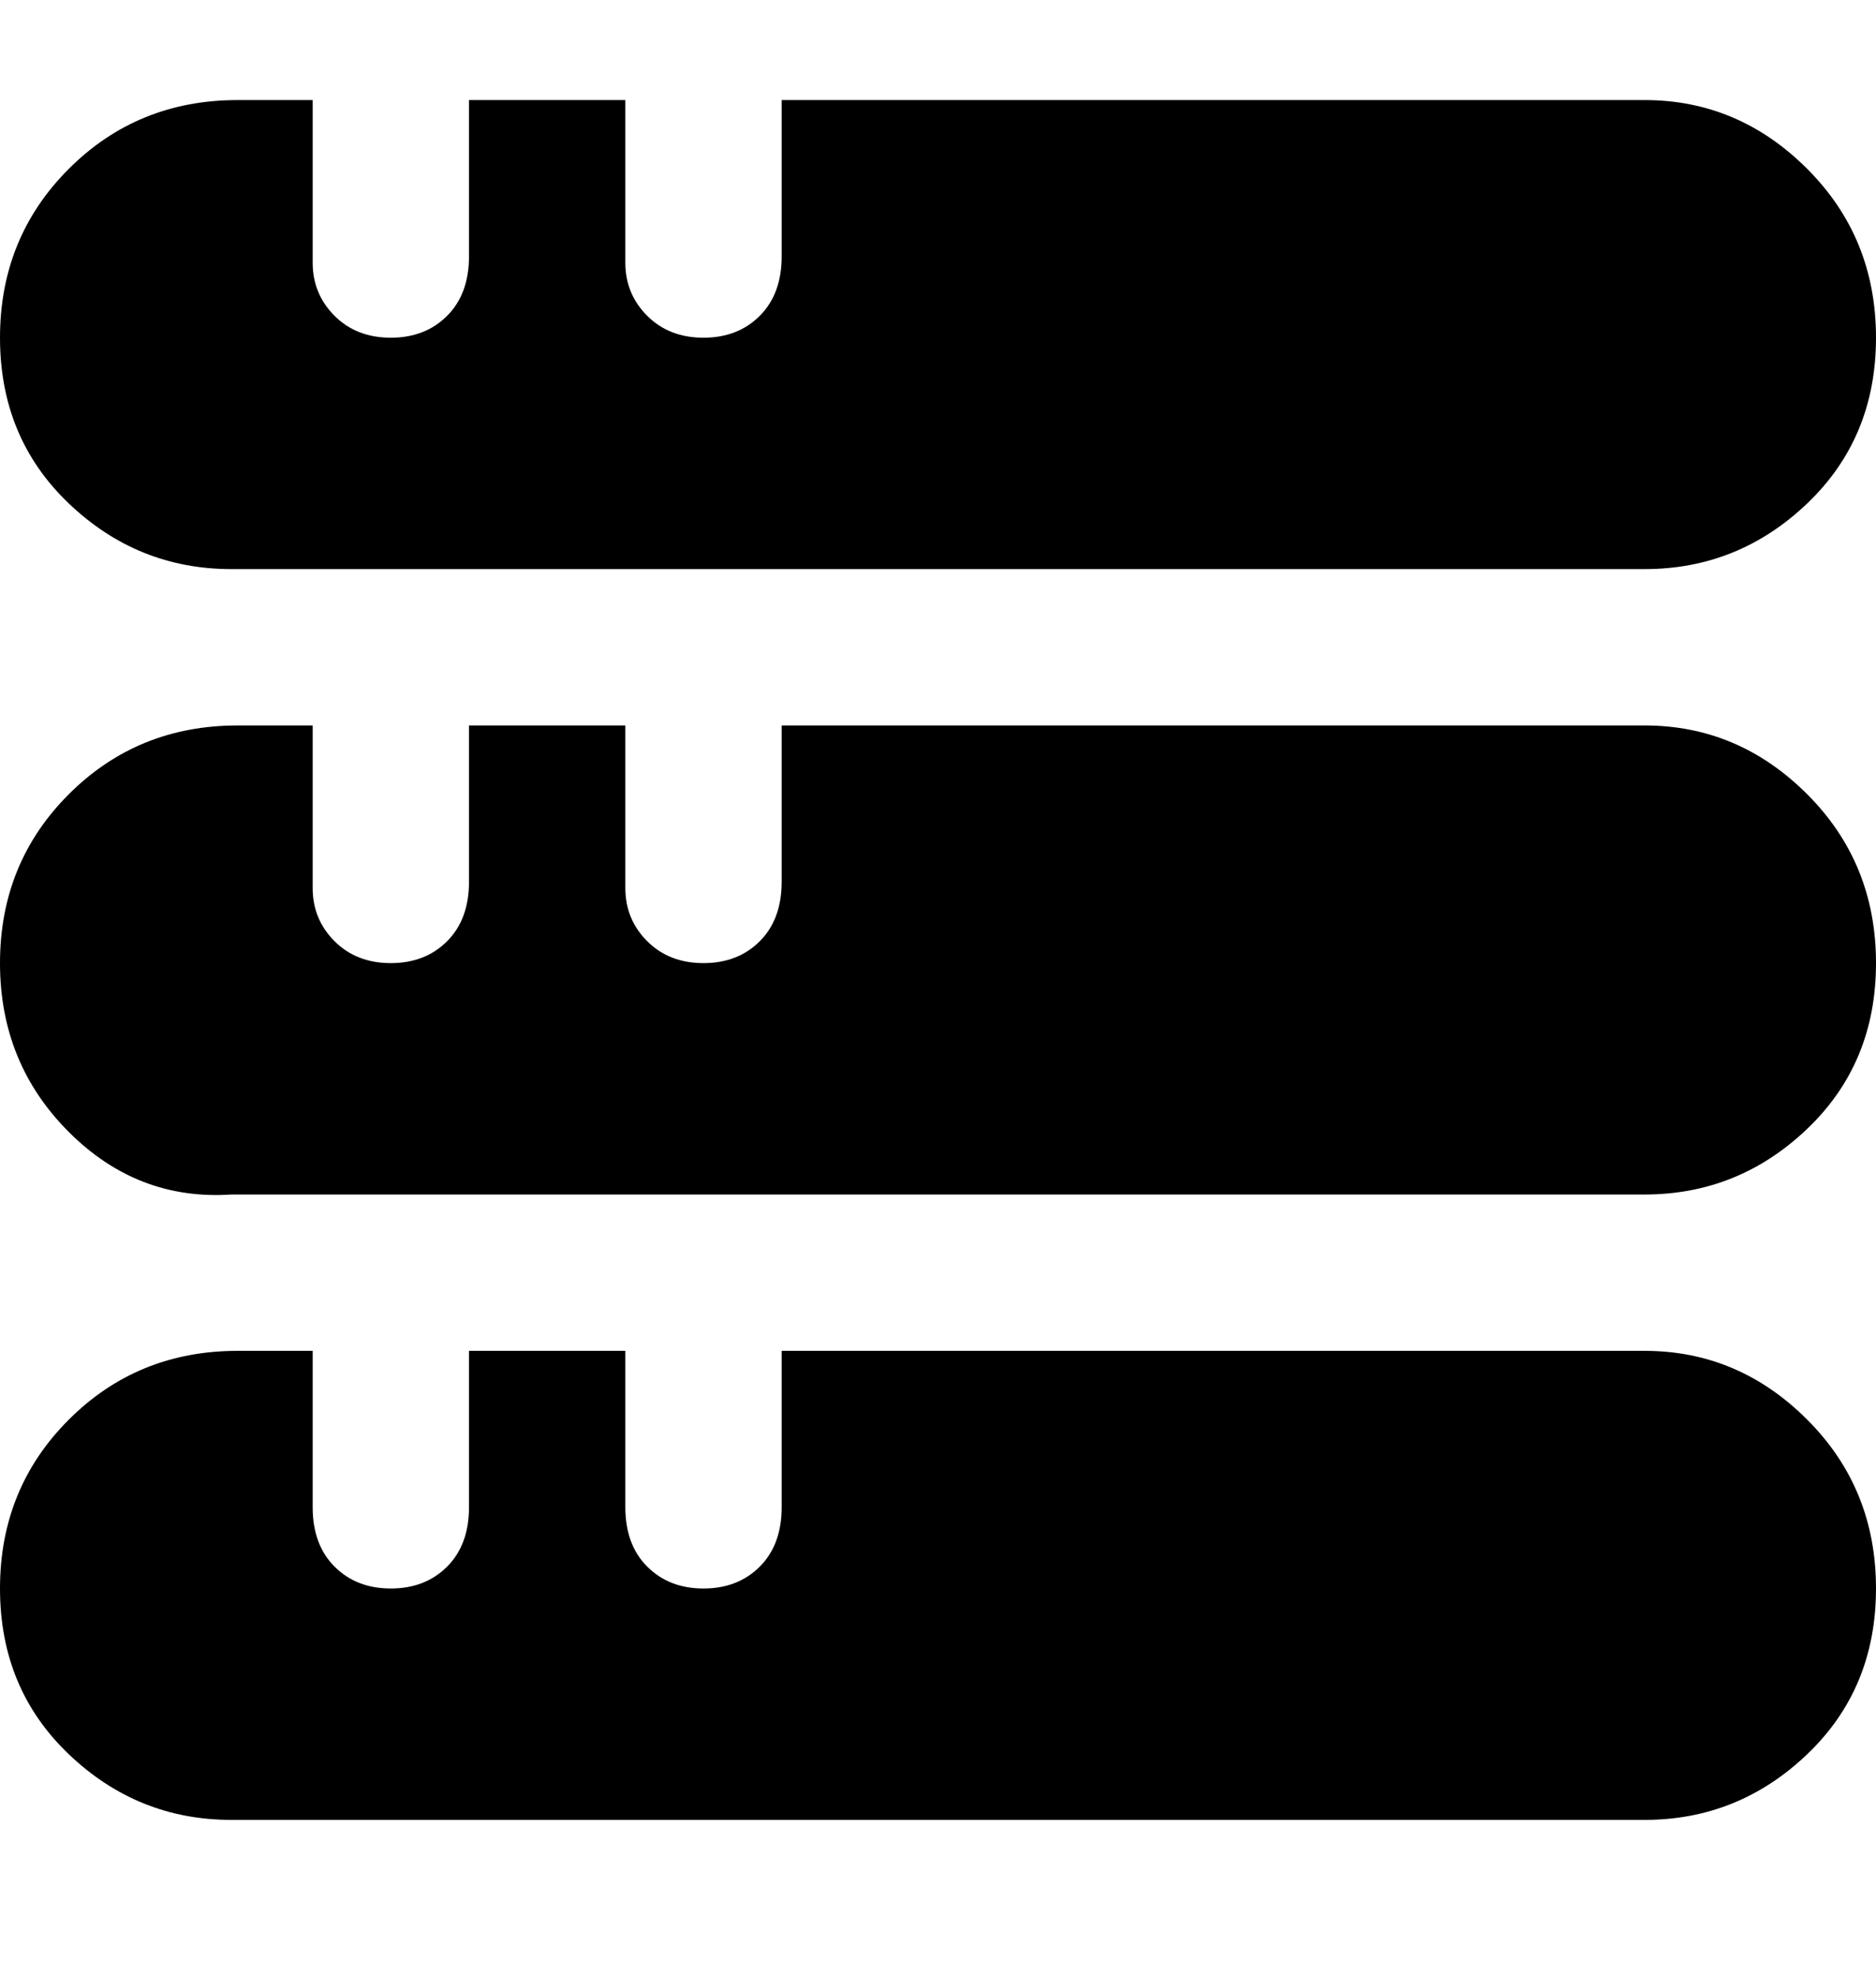<svg viewBox="0 0 300 316" xmlns="http://www.w3.org/2000/svg"><path d="M263 216H125v25q0 6-3.5 9.5t-9 3.5q-5.5 0-9-3.5T100 241v-25H75v25q0 6-3.5 9.5t-9 3.5q-5.5 0-9-3.5T50 241v-25H38q-16 0-27 11T0 254q0 16 11 26.5T37 291h226q15 0 26-10.5t11-26.5q0-16-11-27t-26-11zm0-100H125v25q0 6-3.5 9.5t-9 3.5q-5.5 0-9-3.5T100 142v-26H75v25q0 6-3.5 9.5t-9 3.5q-5.5 0-9-3.5T50 142v-26H38q-16 0-27 11T0 154q0 16 11 27t26 10h226q15 0 26-10.5t11-26.5q0-16-11-27t-26-11zm0-100H125v25q0 6-3.5 9.5t-9 3.5q-5.5 0-9-3.5T100 42V16H75v25q0 6-3.5 9.5t-9 3.5q-5.5 0-9-3.5T50 42V16H38q-16 0-27 11T0 54q0 16 11 26.5T37 91h226q15 0 26-10.5T300 54q0-16-11-27t-26-11z"/></svg>